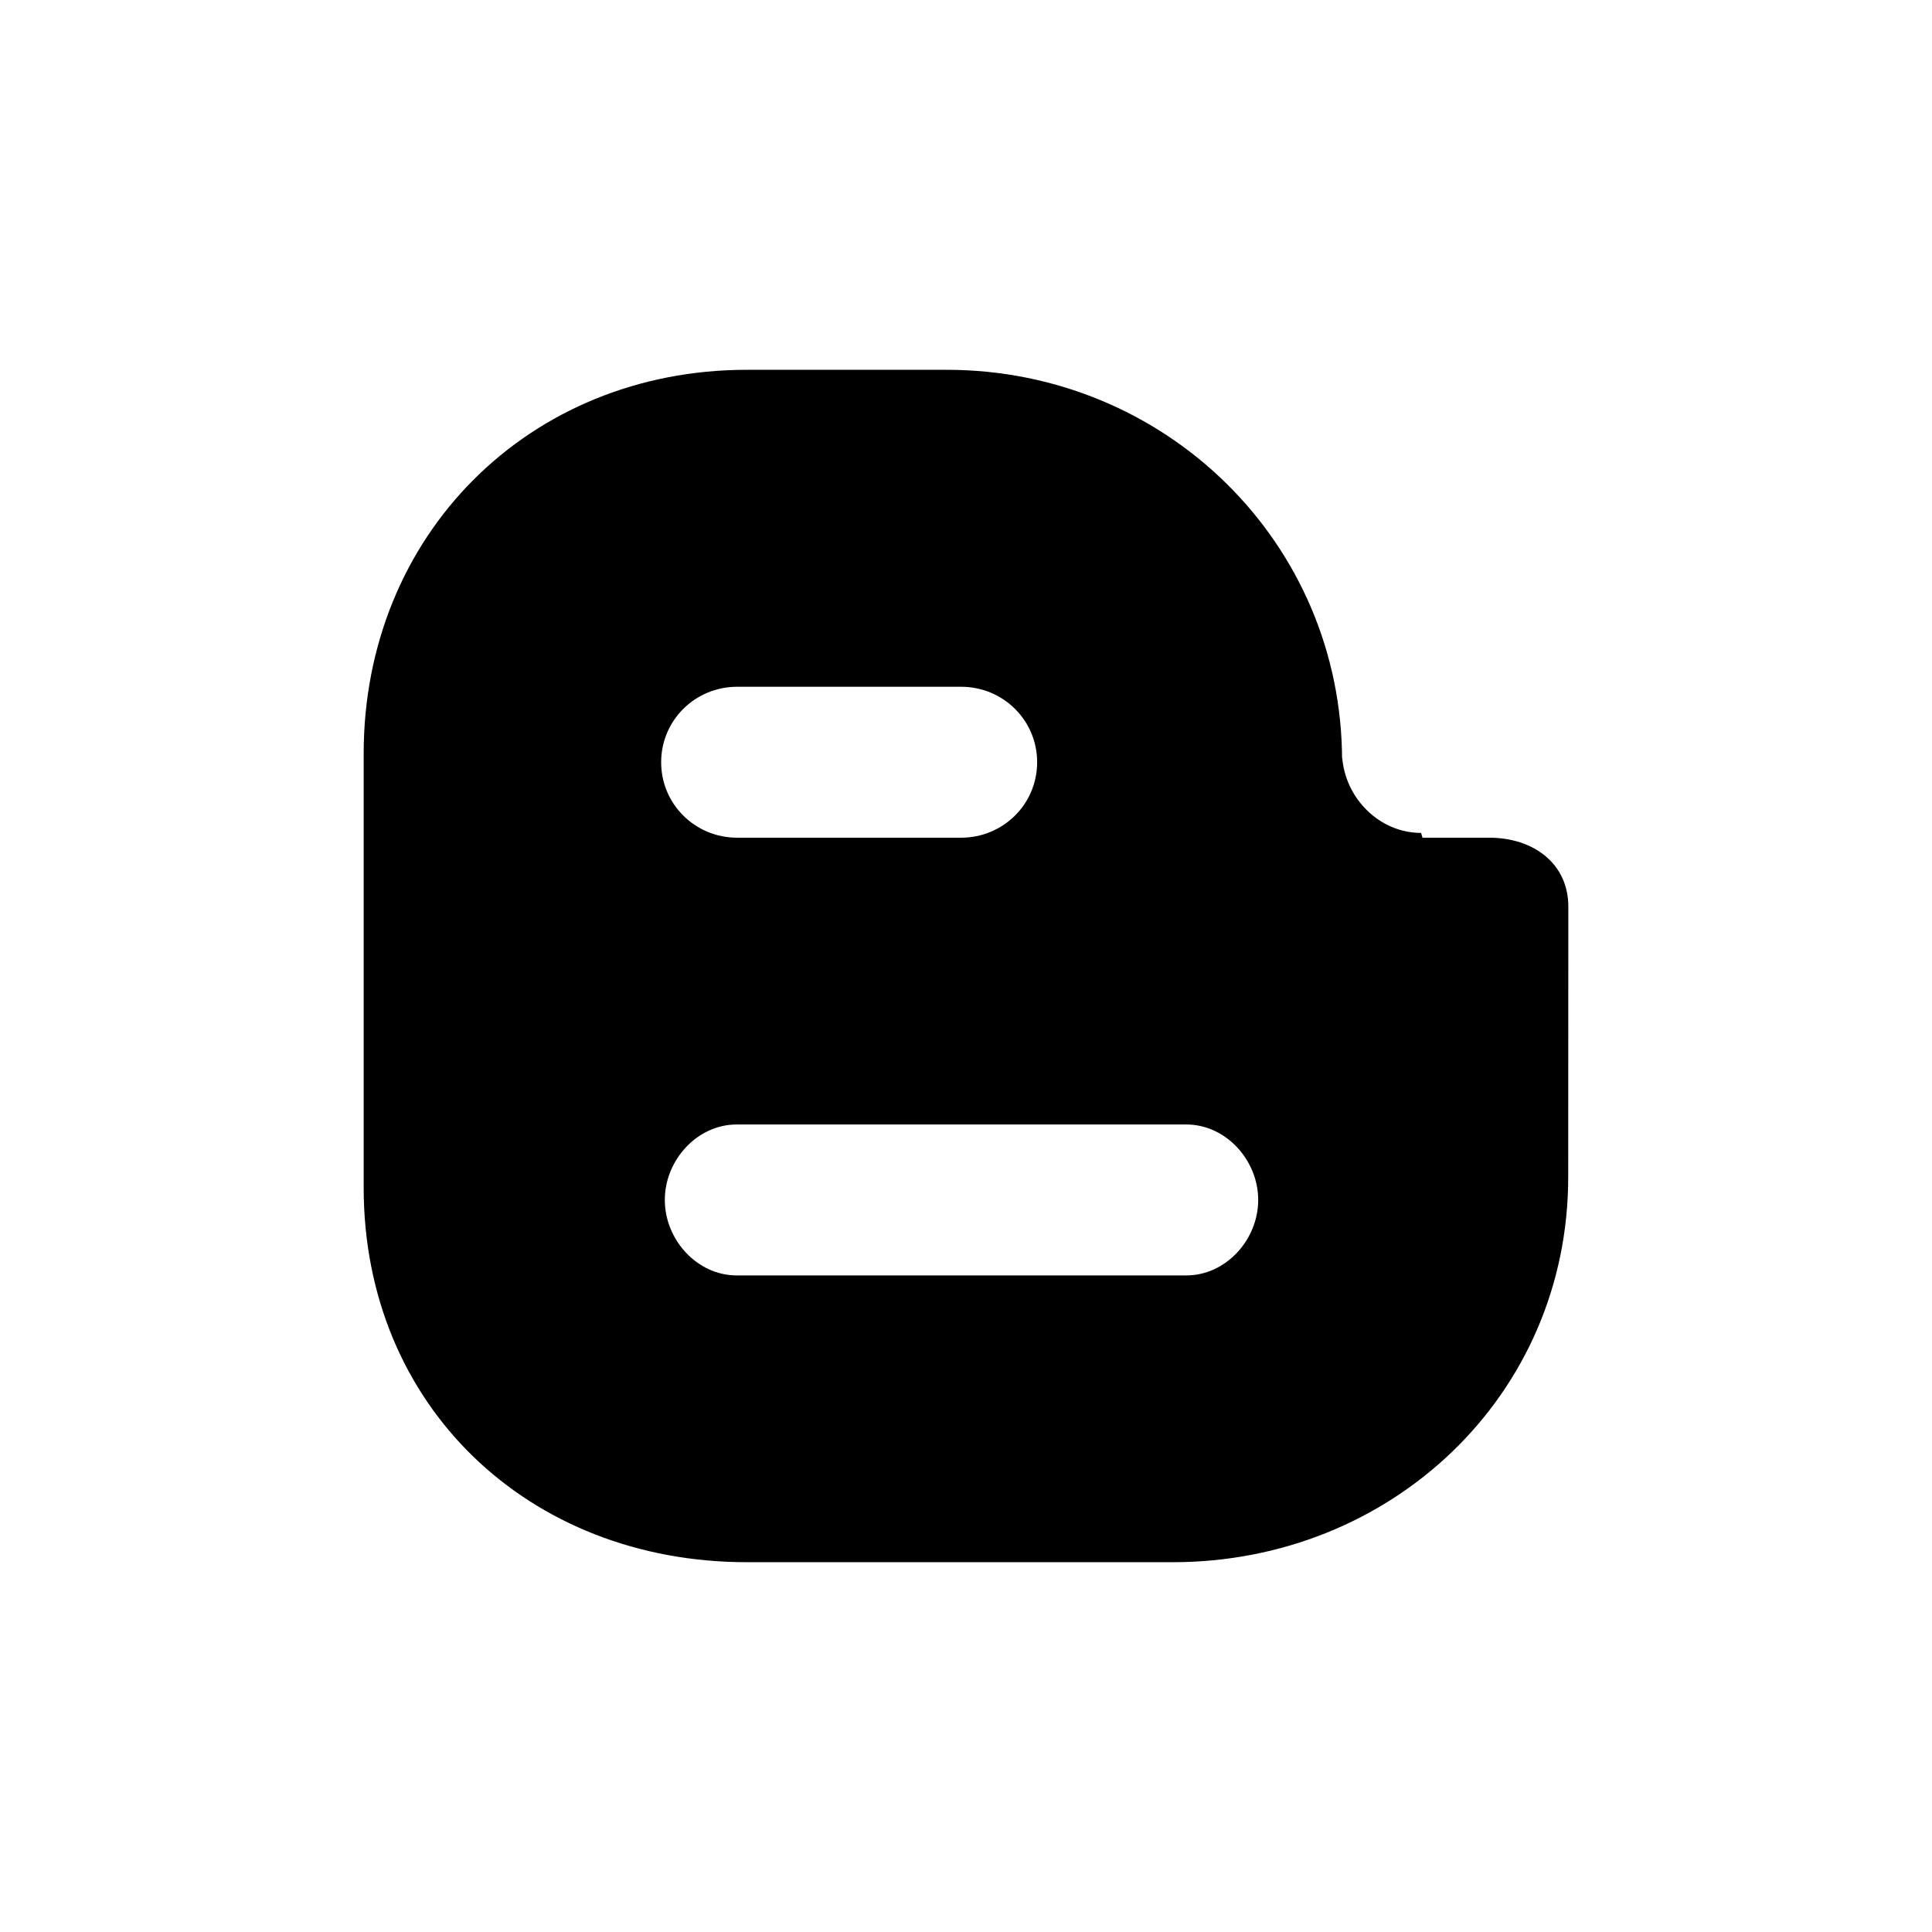 <?xml version="1.0" encoding="UTF-8" standalone="no"?>
<!-- Created with Inkscape (http://www.inkscape.org/) -->

<svg
   xmlns:dc="http://purl.org/dc/elements/1.1/"
   xmlns:cc="http://creativecommons.org/ns#"
   xmlns:rdf="http://www.w3.org/1999/02/22-rdf-syntax-ns#"
   xmlns:svg="http://www.w3.org/2000/svg"
   xmlns="http://www.w3.org/2000/svg"
   xmlns:inkscape="http://www.inkscape.org/namespaces/inkscape"
   version="1.1"
   width="128"
   height="128"
   id="svg2">
  <defs
     id="defs8" />
  <path
     d="m 98.665,55.5 h -4.42 L 94.15,55.183 c -2.768,0 -5.035,-2.308 -5.227,-5.028 L 88.916,50.4 C 88.916,35.929 77.185,24.5 62.714,24.5 H 49.491 C 35.02,24.5 24.094,35.465 24.094,49.936 v 28.737 c 0,14.47 10.926,24.827 25.397,24.827 h 28.205 c 14.471,0 26.202,-11.044 26.202,-25.515 l 0.008,-17.912 c 0,-2.893 -2.346,-4.573 -5.241,-4.573 z M 48.84,45.5 h 14.836 c 2.782,0 5.037,2.218 5.037,5 0,2.782 -2.255,5 -5.037,5 H 48.84 c -2.782,0 -5.037,-2.218 -5.037,-5 0,-2.782 2.255,-5 5.037,-5 z m 29.755,39 H 48.81 c -2.631,0 -4.764,-2.369 -4.764,-5 0,-2.63 2.133,-5 4.764,-5 h 29.785 c 2.631,0 4.764,2.369 4.764,5 0,2.631 -2.133,5 -4.764,5 z"
     inkscape:connector-curvature="0"
     id="path4" />
</svg>
